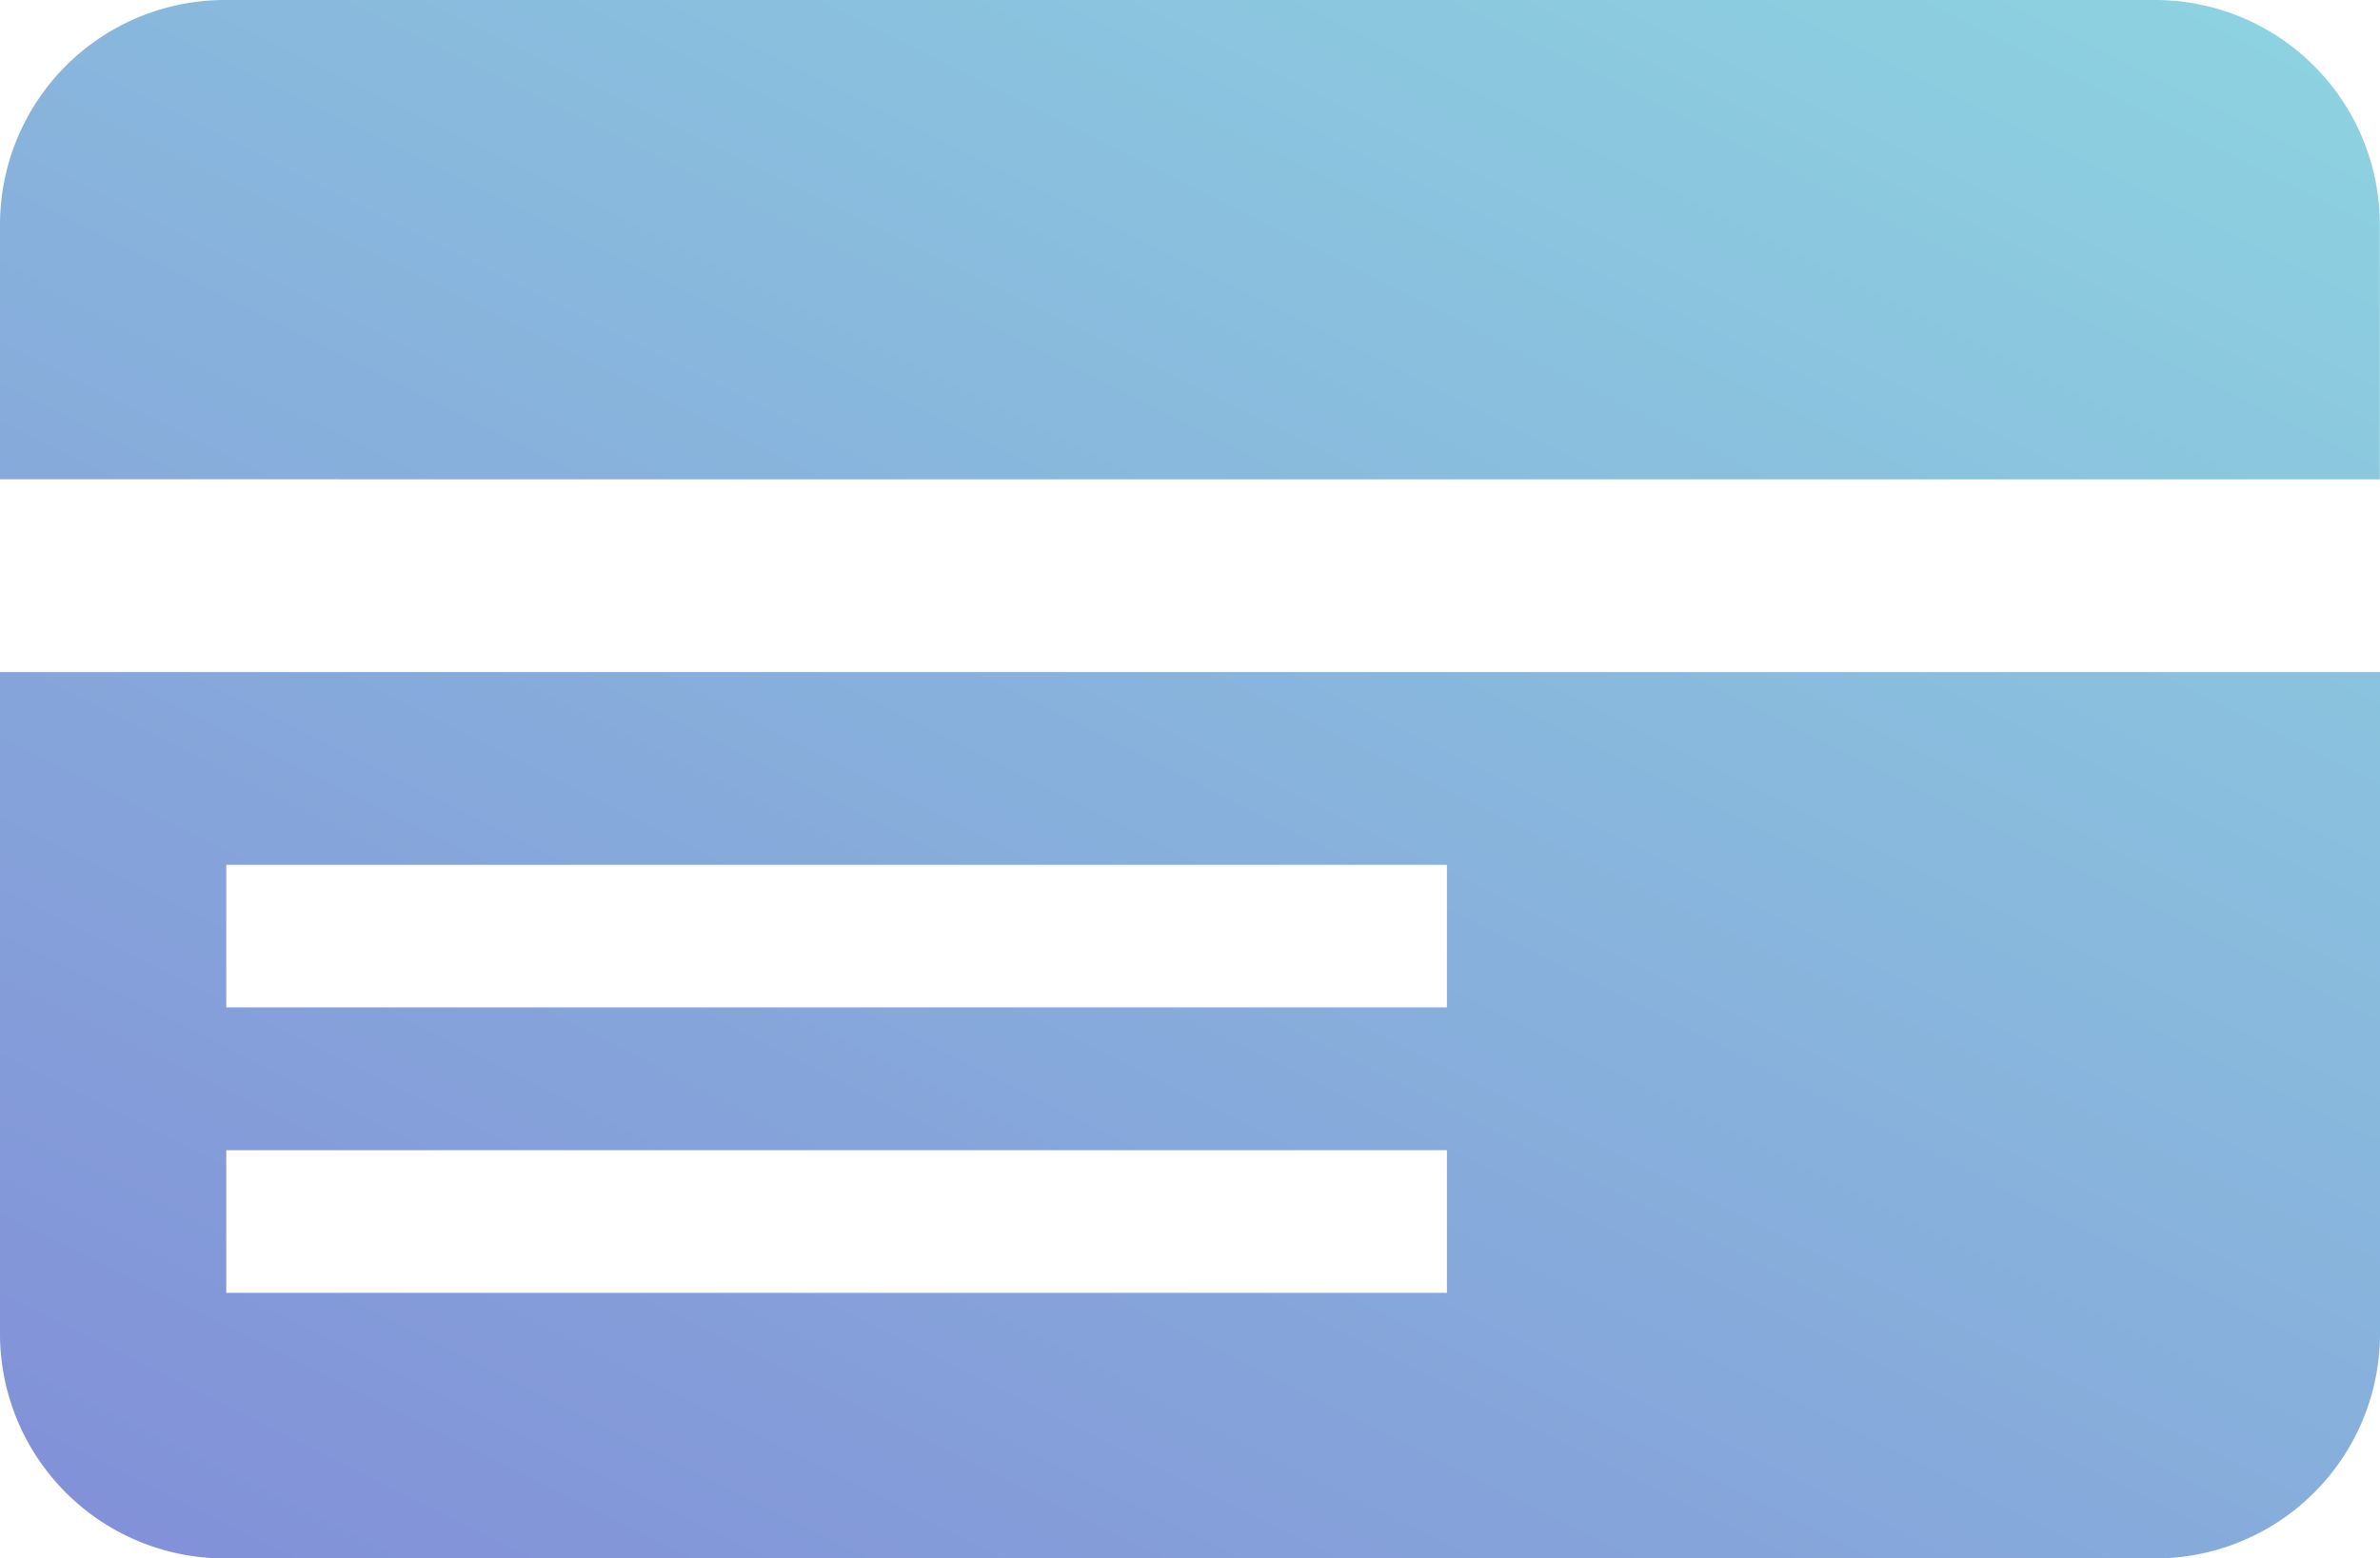 <svg xmlns="http://www.w3.org/2000/svg" xmlns:xlink="http://www.w3.org/1999/xlink" width="40.844" height="26.747" viewBox="0 0 40.844 26.747"><defs><style>.a{fill:url(#a);}</style><linearGradient id="a" x1="0.859" x2="0.084" y2="0.873" gradientUnits="objectBoundingBox"><stop offset="0" stop-color="#91eae4"/><stop offset="1" stop-color="#7f7fd5"/></linearGradient></defs><path class="a" d="M0,15.276V10.907A3.859,3.859,0,0,1,3.859,7.048H36.984a3.858,3.858,0,0,1,3.857,3.859v4.37Zm40.844,3.309V29.937A3.858,3.858,0,0,1,36.985,33.8H3.86A3.858,3.858,0,0,1,0,29.937V18.585ZM24.831,26.793H3.883v2.448H24.831Zm0-4.9H3.883v2.448H24.831Z" transform="translate(0 -7.048)"/></svg>